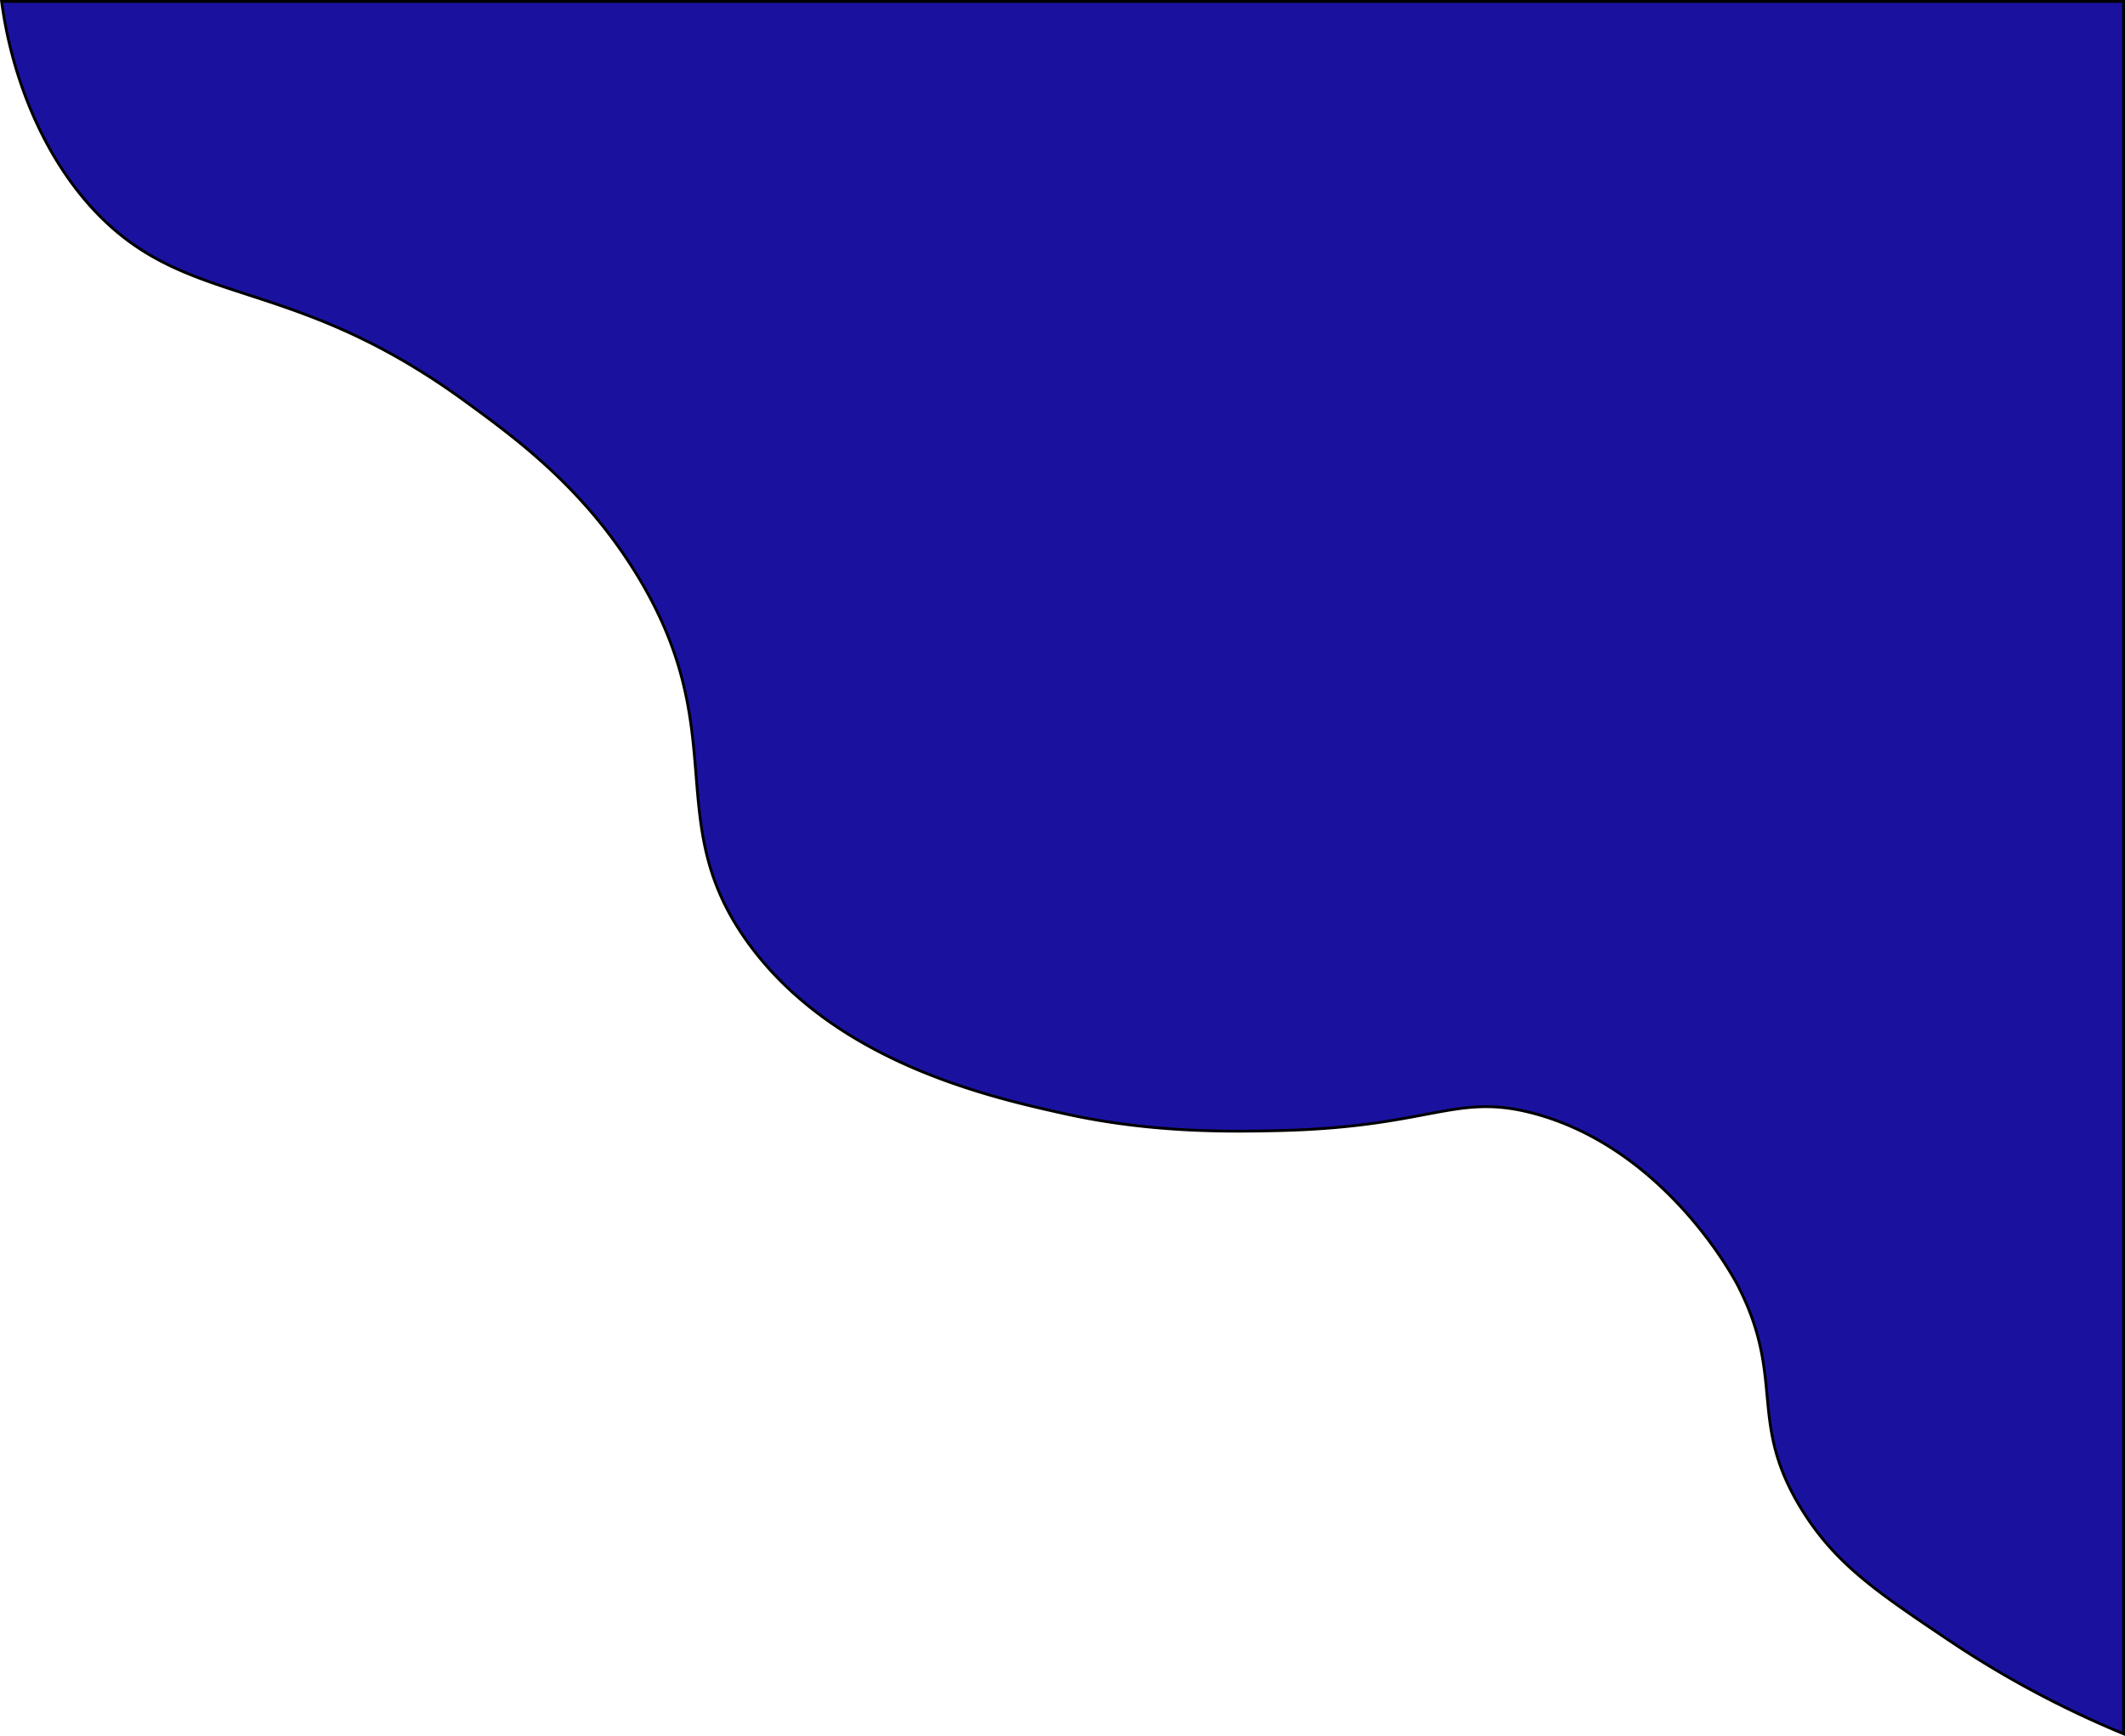 <svg xmlns="http://www.w3.org/2000/svg" viewBox="0 0 754.72 616.42"><defs><style>.cls-1{fill:#1a129f;stroke:#000;stroke-miterlimit:10;}</style></defs><g id="Layer_2" data-name="Layer 2"><g id="Layer_1-2" data-name="Layer 1"><path class="cls-1" d="M754.22.5V615.67a352.92,352.92,0,0,1-62-33.17c-25.38-17.06-40.05-26.92-52-46-19.81-31.62-5.77-46.45-23-80-1.32-2.57-25.64-48.34-72-61-28.44-7.76-36.31,4.81-92,6-15.14.32-43.76.94-75-6-26.11-5.8-81.06-18-112-60-32.48-44.09-4.77-75.24-41-133-18.78-29.94-42.17-47-60-60-61.52-44.86-97.34-32.87-130-66C15.82,56.82,4.23,28,.57.5Z"/></g></g></svg>
